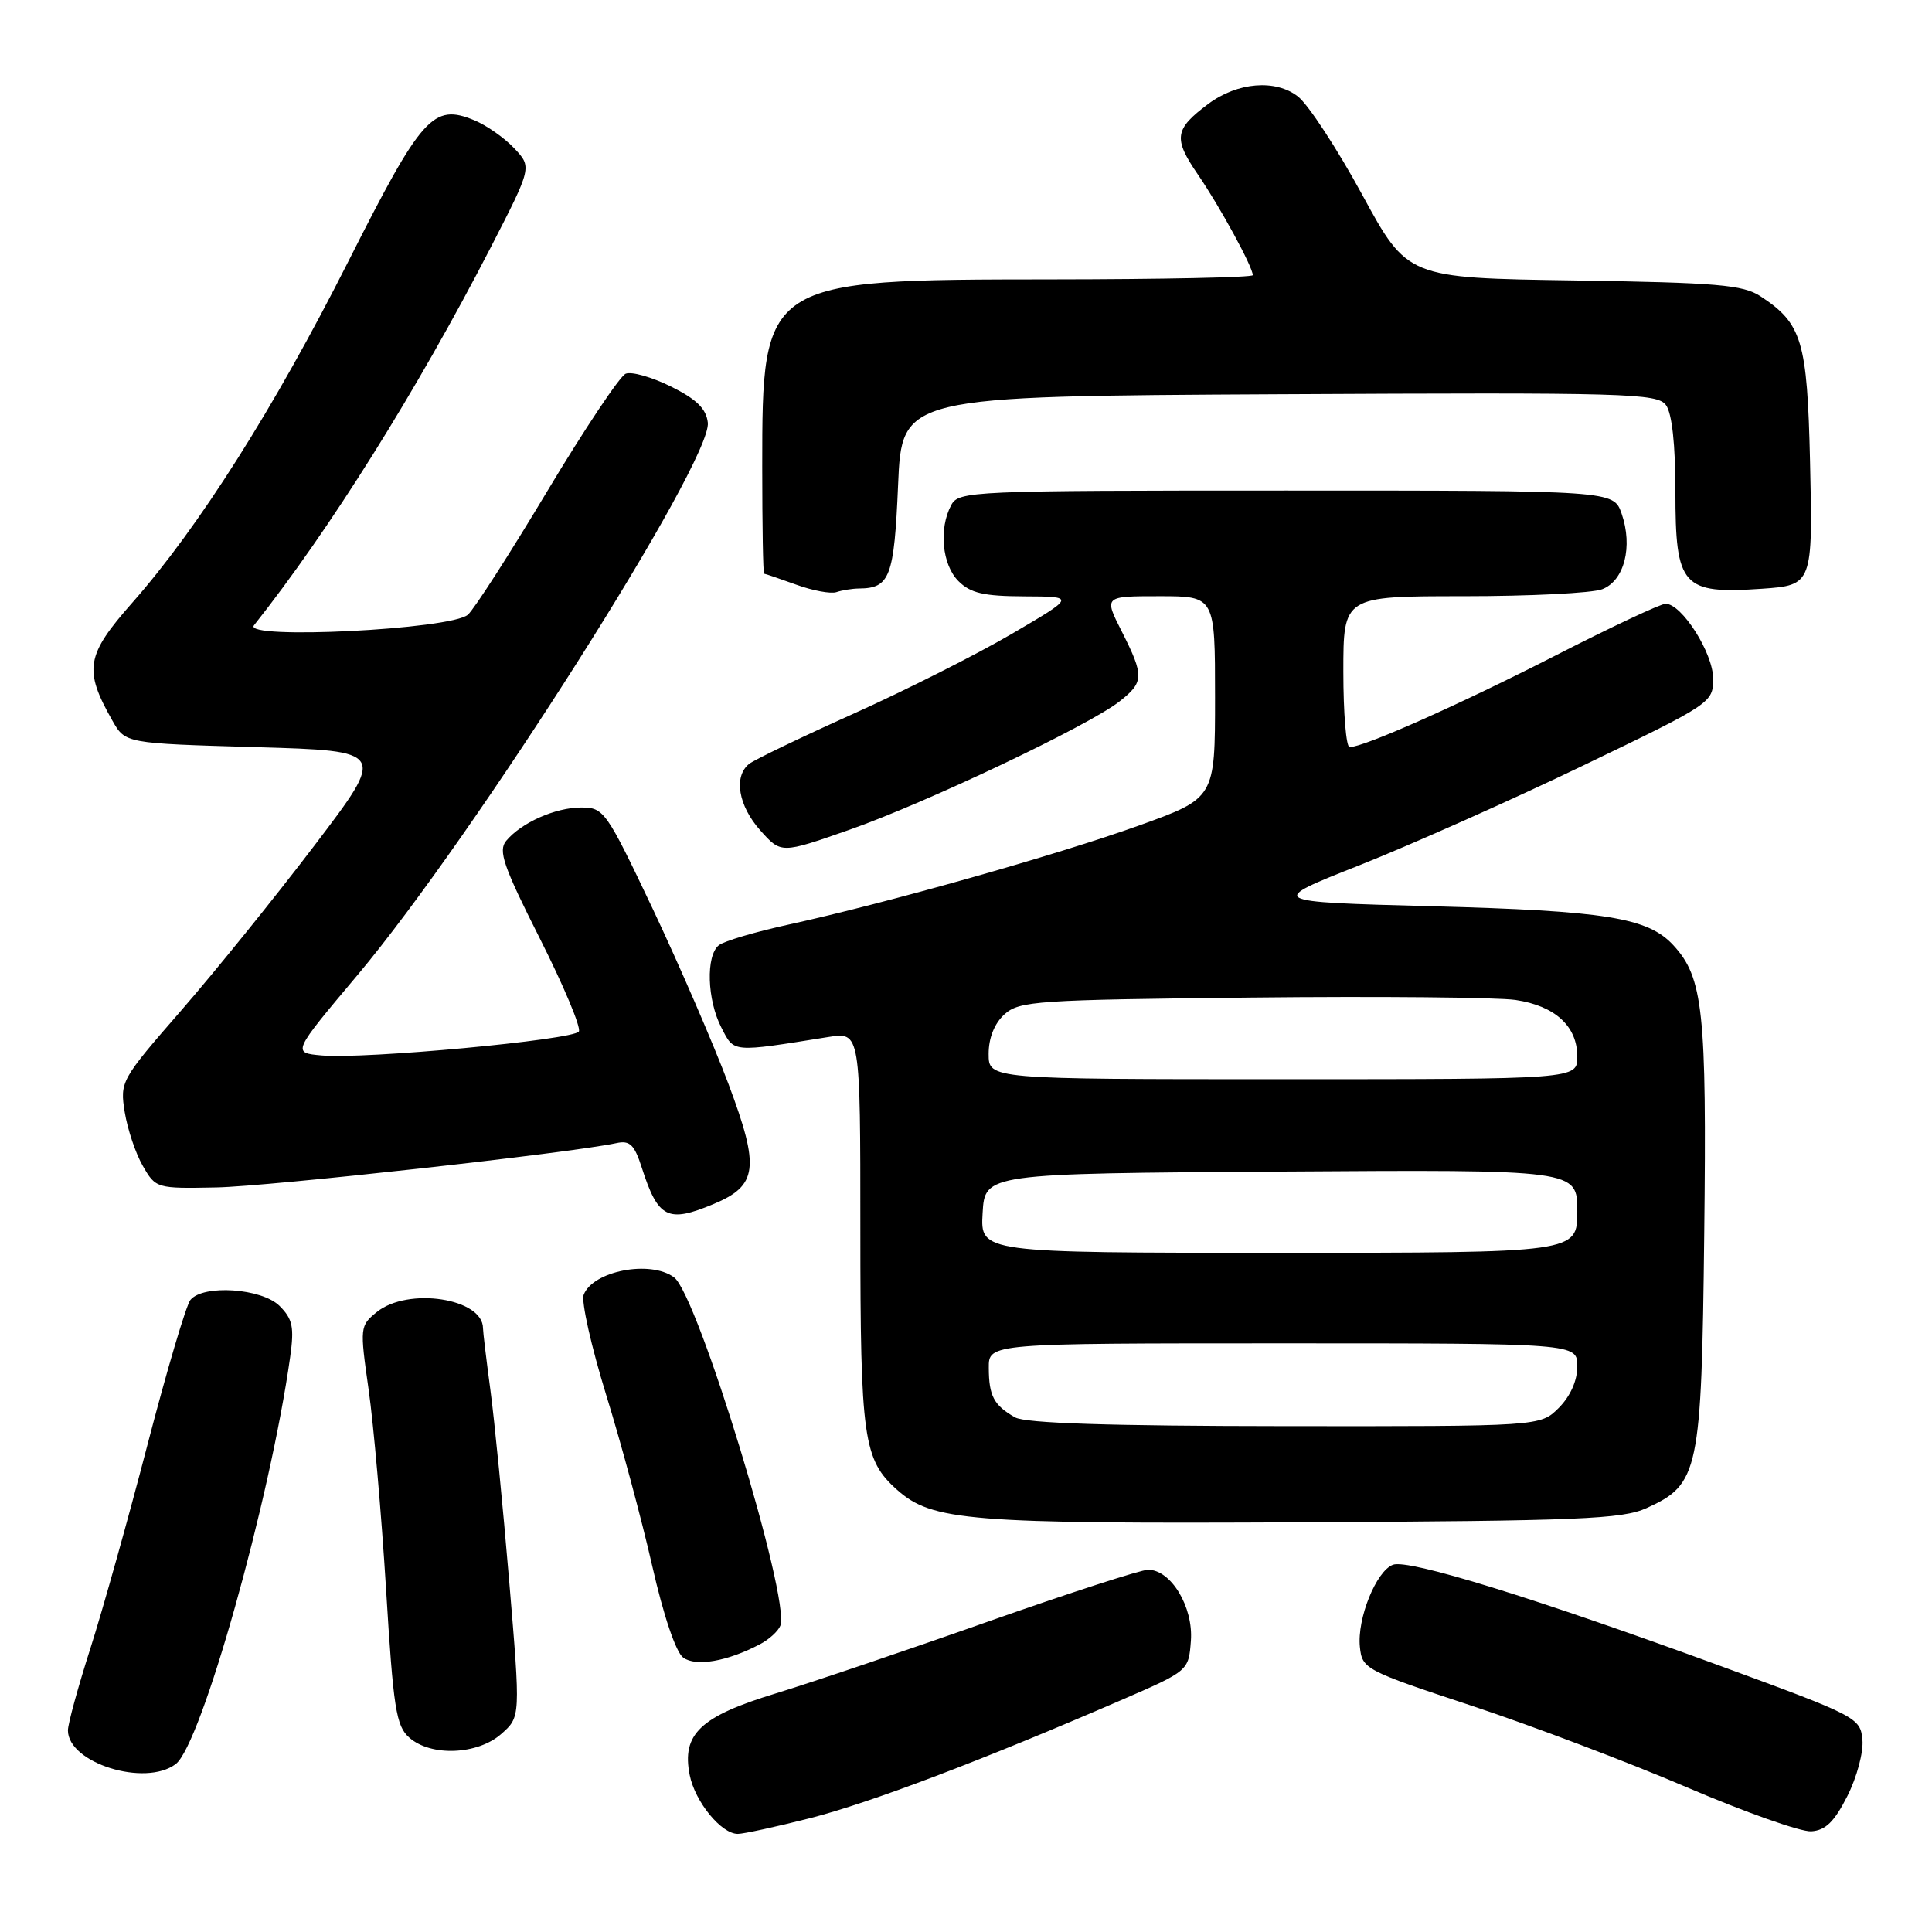 <?xml version="1.0" encoding="UTF-8" standalone="no"?>
<!DOCTYPE svg PUBLIC "-//W3C//DTD SVG 1.1//EN" "http://www.w3.org/Graphics/SVG/1.1/DTD/svg11.dtd" >
<svg xmlns="http://www.w3.org/2000/svg" xmlns:xlink="http://www.w3.org/1999/xlink" version="1.1" viewBox="0 0 256 256">
 <g >
 <path fill="currentColor"
d=" M 107.33 240.92 C 115.29 238.89 130.25 233.21 148.50 225.30 C 157.50 221.40 157.50 221.40 157.80 217.40 C 158.13 212.92 155.16 208.00 152.13 208.00 C 151.18 208.00 141.65 211.09 130.95 214.86 C 120.25 218.64 107.56 222.93 102.75 224.40 C 92.77 227.44 90.31 229.79 91.39 235.21 C 92.10 238.75 95.57 243.00 97.76 243.00 C 98.53 243.00 102.84 242.06 107.33 240.92 Z  M 244.78 238.00 C 246.04 235.52 246.94 232.16 246.78 230.52 C 246.51 227.61 246.05 227.38 228.00 220.76 C 203.43 211.76 186.60 206.55 184.57 207.34 C 182.34 208.19 179.81 214.48 180.19 218.21 C 180.49 221.15 180.85 221.34 195.00 226.02 C 202.97 228.66 215.80 233.52 223.50 236.82 C 231.20 240.12 238.62 242.75 240.00 242.66 C 241.89 242.54 243.06 241.40 244.78 238.00 Z  M 23.28 233.75 C 26.67 231.20 35.80 198.74 38.45 179.80 C 39.00 175.86 38.78 174.78 37.05 173.05 C 34.70 170.70 26.92 170.17 25.23 172.25 C 24.67 172.94 22.12 181.53 19.57 191.33 C 17.02 201.14 13.60 213.34 11.97 218.44 C 10.34 223.54 9.00 228.42 9.00 229.28 C 9.00 233.61 19.22 236.81 23.28 233.75 Z  M 66.43 229.75 C 68.98 227.50 68.98 227.50 67.47 209.50 C 66.64 199.60 65.52 188.20 64.98 184.18 C 64.44 180.15 64.00 176.47 64.00 176.00 C 64.00 172.03 54.06 170.51 49.93 173.85 C 47.69 175.67 47.67 175.87 48.84 184.10 C 49.50 188.72 50.54 200.60 51.15 210.50 C 52.12 226.39 52.48 228.71 54.24 230.25 C 57.11 232.78 63.29 232.53 66.43 229.75 Z  M 100.70 217.87 C 101.91 217.24 103.12 216.13 103.40 215.41 C 104.75 211.88 92.45 171.56 89.31 169.25 C 86.16 166.93 78.55 168.40 77.34 171.57 C 77.00 172.44 78.34 178.41 80.32 184.83 C 82.31 191.25 85.05 201.44 86.42 207.48 C 87.91 214.05 89.56 218.94 90.53 219.64 C 92.21 220.87 96.37 220.15 100.70 217.87 Z  M 218.18 199.83 C 225.12 196.68 225.46 195.08 225.82 163.50 C 226.16 133.96 225.68 129.53 221.72 125.24 C 218.35 121.59 212.77 120.69 189.69 120.08 C 167.87 119.50 167.87 119.50 180.19 114.63 C 186.96 111.94 200.26 106.02 209.75 101.45 C 226.81 93.24 227.00 93.11 227.00 89.92 C 227.00 86.54 222.85 80.00 220.70 80.00 C 220.05 80.00 213.43 83.11 206.01 86.91 C 193.37 93.37 180.72 99.00 178.83 99.00 C 178.37 99.00 178.00 94.50 178.00 89.00 C 178.00 79.00 178.00 79.00 193.93 79.00 C 202.70 79.00 210.96 78.59 212.29 78.08 C 215.23 76.96 216.39 72.43 214.87 68.05 C 213.80 65.00 213.80 65.00 170.44 65.00 C 128.59 65.00 127.03 65.07 126.04 66.93 C 124.37 70.05 124.83 74.83 127.00 77.00 C 128.60 78.60 130.35 79.00 135.75 79.02 C 142.50 79.05 142.50 79.05 134.05 84.00 C 129.40 86.72 119.95 91.49 113.05 94.59 C 106.15 97.69 99.94 100.68 99.25 101.23 C 97.18 102.91 97.84 106.78 100.75 110.04 C 103.50 113.12 103.50 113.12 112.50 109.97 C 122.64 106.42 144.28 96.14 148.33 92.95 C 151.60 90.39 151.62 89.57 148.64 83.67 C 146.27 79.00 146.27 79.00 153.64 79.00 C 161.00 79.00 161.00 79.00 161.00 92.38 C 161.00 105.76 161.00 105.76 150.94 109.38 C 140.08 113.28 117.40 119.69 104.50 122.51 C 100.10 123.47 95.94 124.70 95.25 125.25 C 93.51 126.64 93.69 132.50 95.59 136.17 C 97.31 139.50 96.86 139.47 109.75 137.41 C 114.00 136.74 114.00 136.74 114.00 162.90 C 114.00 190.62 114.40 193.43 118.86 197.40 C 123.51 201.54 128.29 201.93 172.50 201.71 C 209.32 201.53 214.95 201.29 218.18 199.83 Z  M 94.53 159.55 C 100.40 157.10 100.70 154.77 96.54 143.67 C 94.54 138.34 90.03 127.92 86.52 120.49 C 80.32 107.43 80.02 107.00 77.01 107.00 C 73.59 107.00 69.07 109.01 67.07 111.42 C 65.99 112.72 66.70 114.78 71.53 124.35 C 74.69 130.61 77.02 136.16 76.70 136.68 C 76.01 137.79 48.29 140.37 42.61 139.85 C 38.71 139.50 38.71 139.50 47.38 129.19 C 62.80 110.84 94.38 61.05 93.79 56.00 C 93.58 54.16 92.30 52.90 88.91 51.22 C 86.38 49.97 83.68 49.20 82.91 49.52 C 82.13 49.84 77.45 56.86 72.50 65.11 C 67.55 73.37 62.83 80.72 62.00 81.45 C 59.79 83.41 32.12 84.79 33.65 82.86 C 43.68 70.21 55.24 51.76 65.00 32.83 C 70.49 22.15 70.49 22.15 68.15 19.66 C 66.86 18.28 64.48 16.61 62.86 15.94 C 57.38 13.67 55.89 15.35 46.12 34.71 C 36.33 54.09 26.31 69.91 17.52 79.87 C 11.38 86.83 11.06 88.74 14.90 95.50 C 16.61 98.50 16.61 98.50 33.90 99.00 C 51.19 99.50 51.19 99.50 41.69 112.00 C 36.46 118.88 28.51 128.72 24.02 133.88 C 16.01 143.08 15.88 143.32 16.53 147.38 C 16.90 149.64 17.97 152.85 18.93 154.50 C 20.64 157.47 20.75 157.50 28.69 157.34 C 35.68 157.20 75.60 152.78 81.67 151.47 C 83.46 151.08 84.06 151.66 85.05 154.75 C 87.20 161.43 88.48 162.08 94.53 159.55 Z  M 113.83 77.98 C 117.92 77.95 118.48 76.45 119.00 64.29 C 119.50 52.50 119.50 52.50 169.50 52.24 C 215.62 52.00 219.60 52.11 220.75 53.68 C 221.55 54.77 222.00 58.90 222.00 65.12 C 222.00 77.74 222.89 78.74 233.50 78.01 C 240.16 77.55 240.22 77.39 239.84 61.12 C 239.47 45.16 238.78 42.87 233.28 39.26 C 230.96 37.74 227.56 37.45 208.55 37.16 C 186.50 36.83 186.50 36.83 180.50 25.80 C 177.20 19.74 173.38 13.89 172.00 12.80 C 169.05 10.47 163.97 10.88 160.10 13.77 C 155.62 17.12 155.44 18.32 158.71 23.10 C 161.64 27.37 166.00 35.37 166.00 36.46 C 166.00 36.76 153.96 37.01 139.25 37.02 C 101.07 37.05 101.00 37.10 101.00 61.90 C 101.00 69.66 101.11 76.01 101.25 76.02 C 101.39 76.02 103.30 76.68 105.50 77.47 C 107.70 78.27 110.10 78.71 110.83 78.46 C 111.56 78.21 112.91 77.99 113.83 77.98 Z  M 134.50 187.81 C 131.69 186.21 131.03 184.97 131.02 181.25 C 131.00 178.00 131.00 178.00 170.00 178.00 C 209.00 178.00 209.00 178.00 209.00 181.05 C 209.00 182.95 208.08 185.01 206.55 186.55 C 204.09 189.00 204.09 189.00 170.30 188.97 C 147.00 188.95 135.88 188.59 134.50 187.81 Z  M 130.20 160.75 C 130.50 155.50 130.50 155.50 169.75 155.24 C 209.00 154.98 209.00 154.98 209.00 160.49 C 209.00 166.00 209.00 166.00 169.45 166.00 C 129.90 166.00 129.90 166.00 130.20 160.75 Z  M 131.00 139.65 C 131.00 137.53 131.76 135.62 133.10 134.40 C 135.06 132.63 137.38 132.48 165.85 132.18 C 182.71 132.00 198.44 132.15 200.82 132.50 C 206.06 133.28 209.00 135.98 209.00 140.00 C 209.00 143.00 209.00 143.00 170.00 143.00 C 131.00 143.00 131.00 143.00 131.00 139.65 Z "/>
</g>
</svg>